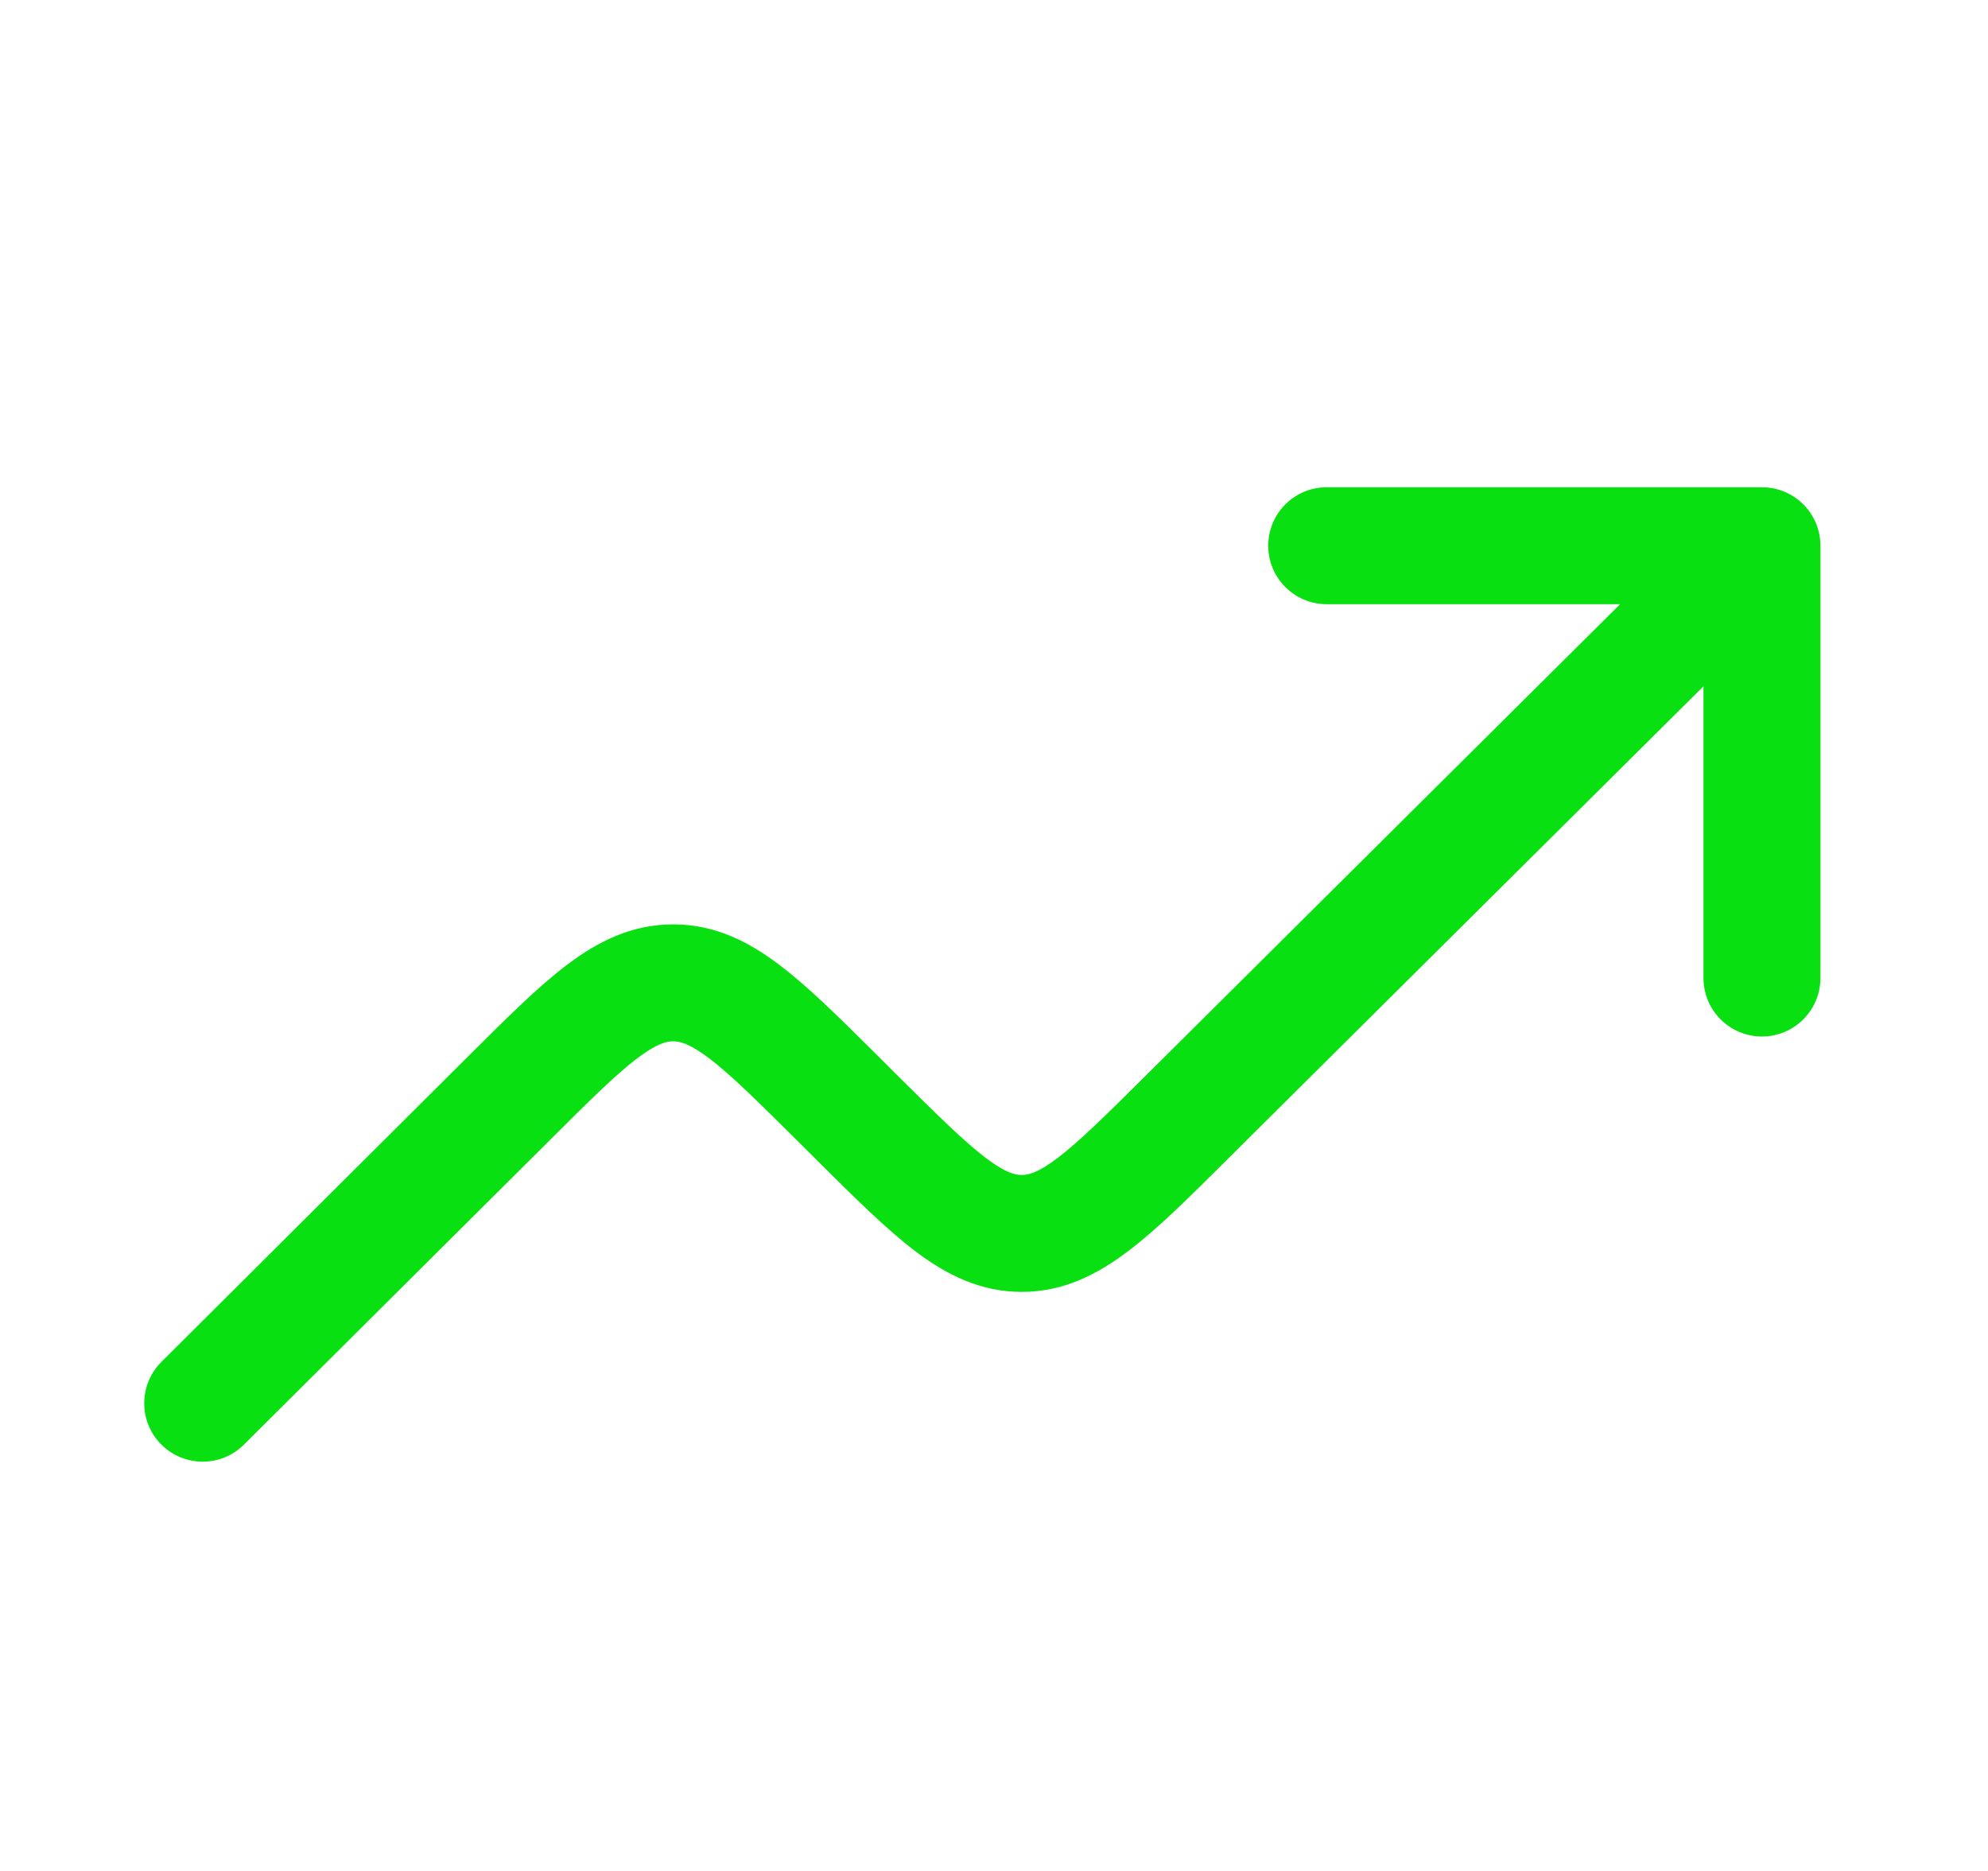 <svg width="17" height="16" viewBox="0 0 17 16" fill="none" xmlns="http://www.w3.org/2000/svg">
<path fill-rule="evenodd" clip-rule="evenodd" d="M10.845 4.667C10.845 4.39 11.069 4.167 11.345 4.167H15.067C15.343 4.167 15.567 4.39 15.567 4.667V8.364C15.567 8.64 15.343 8.864 15.067 8.864C14.791 8.864 14.567 8.64 14.567 8.364V5.869L10.476 9.934C10.164 10.245 9.894 10.513 9.649 10.698C9.387 10.897 9.096 11.048 8.737 11.048C8.378 11.048 8.087 10.897 7.824 10.698C7.58 10.512 7.31 10.245 6.998 9.934L6.815 9.752C6.472 9.411 6.25 9.192 6.065 9.051C5.891 8.92 5.81 8.905 5.756 8.905C5.703 8.905 5.622 8.92 5.448 9.051C5.263 9.192 5.041 9.412 4.699 9.753L2.086 12.354C1.891 12.549 1.574 12.548 1.379 12.353C1.184 12.157 1.185 11.841 1.381 11.646L4.016 9.021C4.329 8.71 4.598 8.441 4.843 8.255C5.105 8.056 5.397 7.905 5.756 7.905C6.115 7.905 6.407 8.055 6.669 8.255C6.914 8.44 7.184 8.709 7.497 9.02L7.679 9.202C8.022 9.542 8.244 9.761 8.429 9.902C8.602 10.033 8.683 10.048 8.737 10.048C8.791 10.048 8.872 10.033 9.045 9.902C9.23 9.761 9.452 9.542 9.794 9.202L13.854 5.167H11.345C11.069 5.167 10.845 4.943 10.845 4.667Z" fill="#09E011"/>
</svg>
